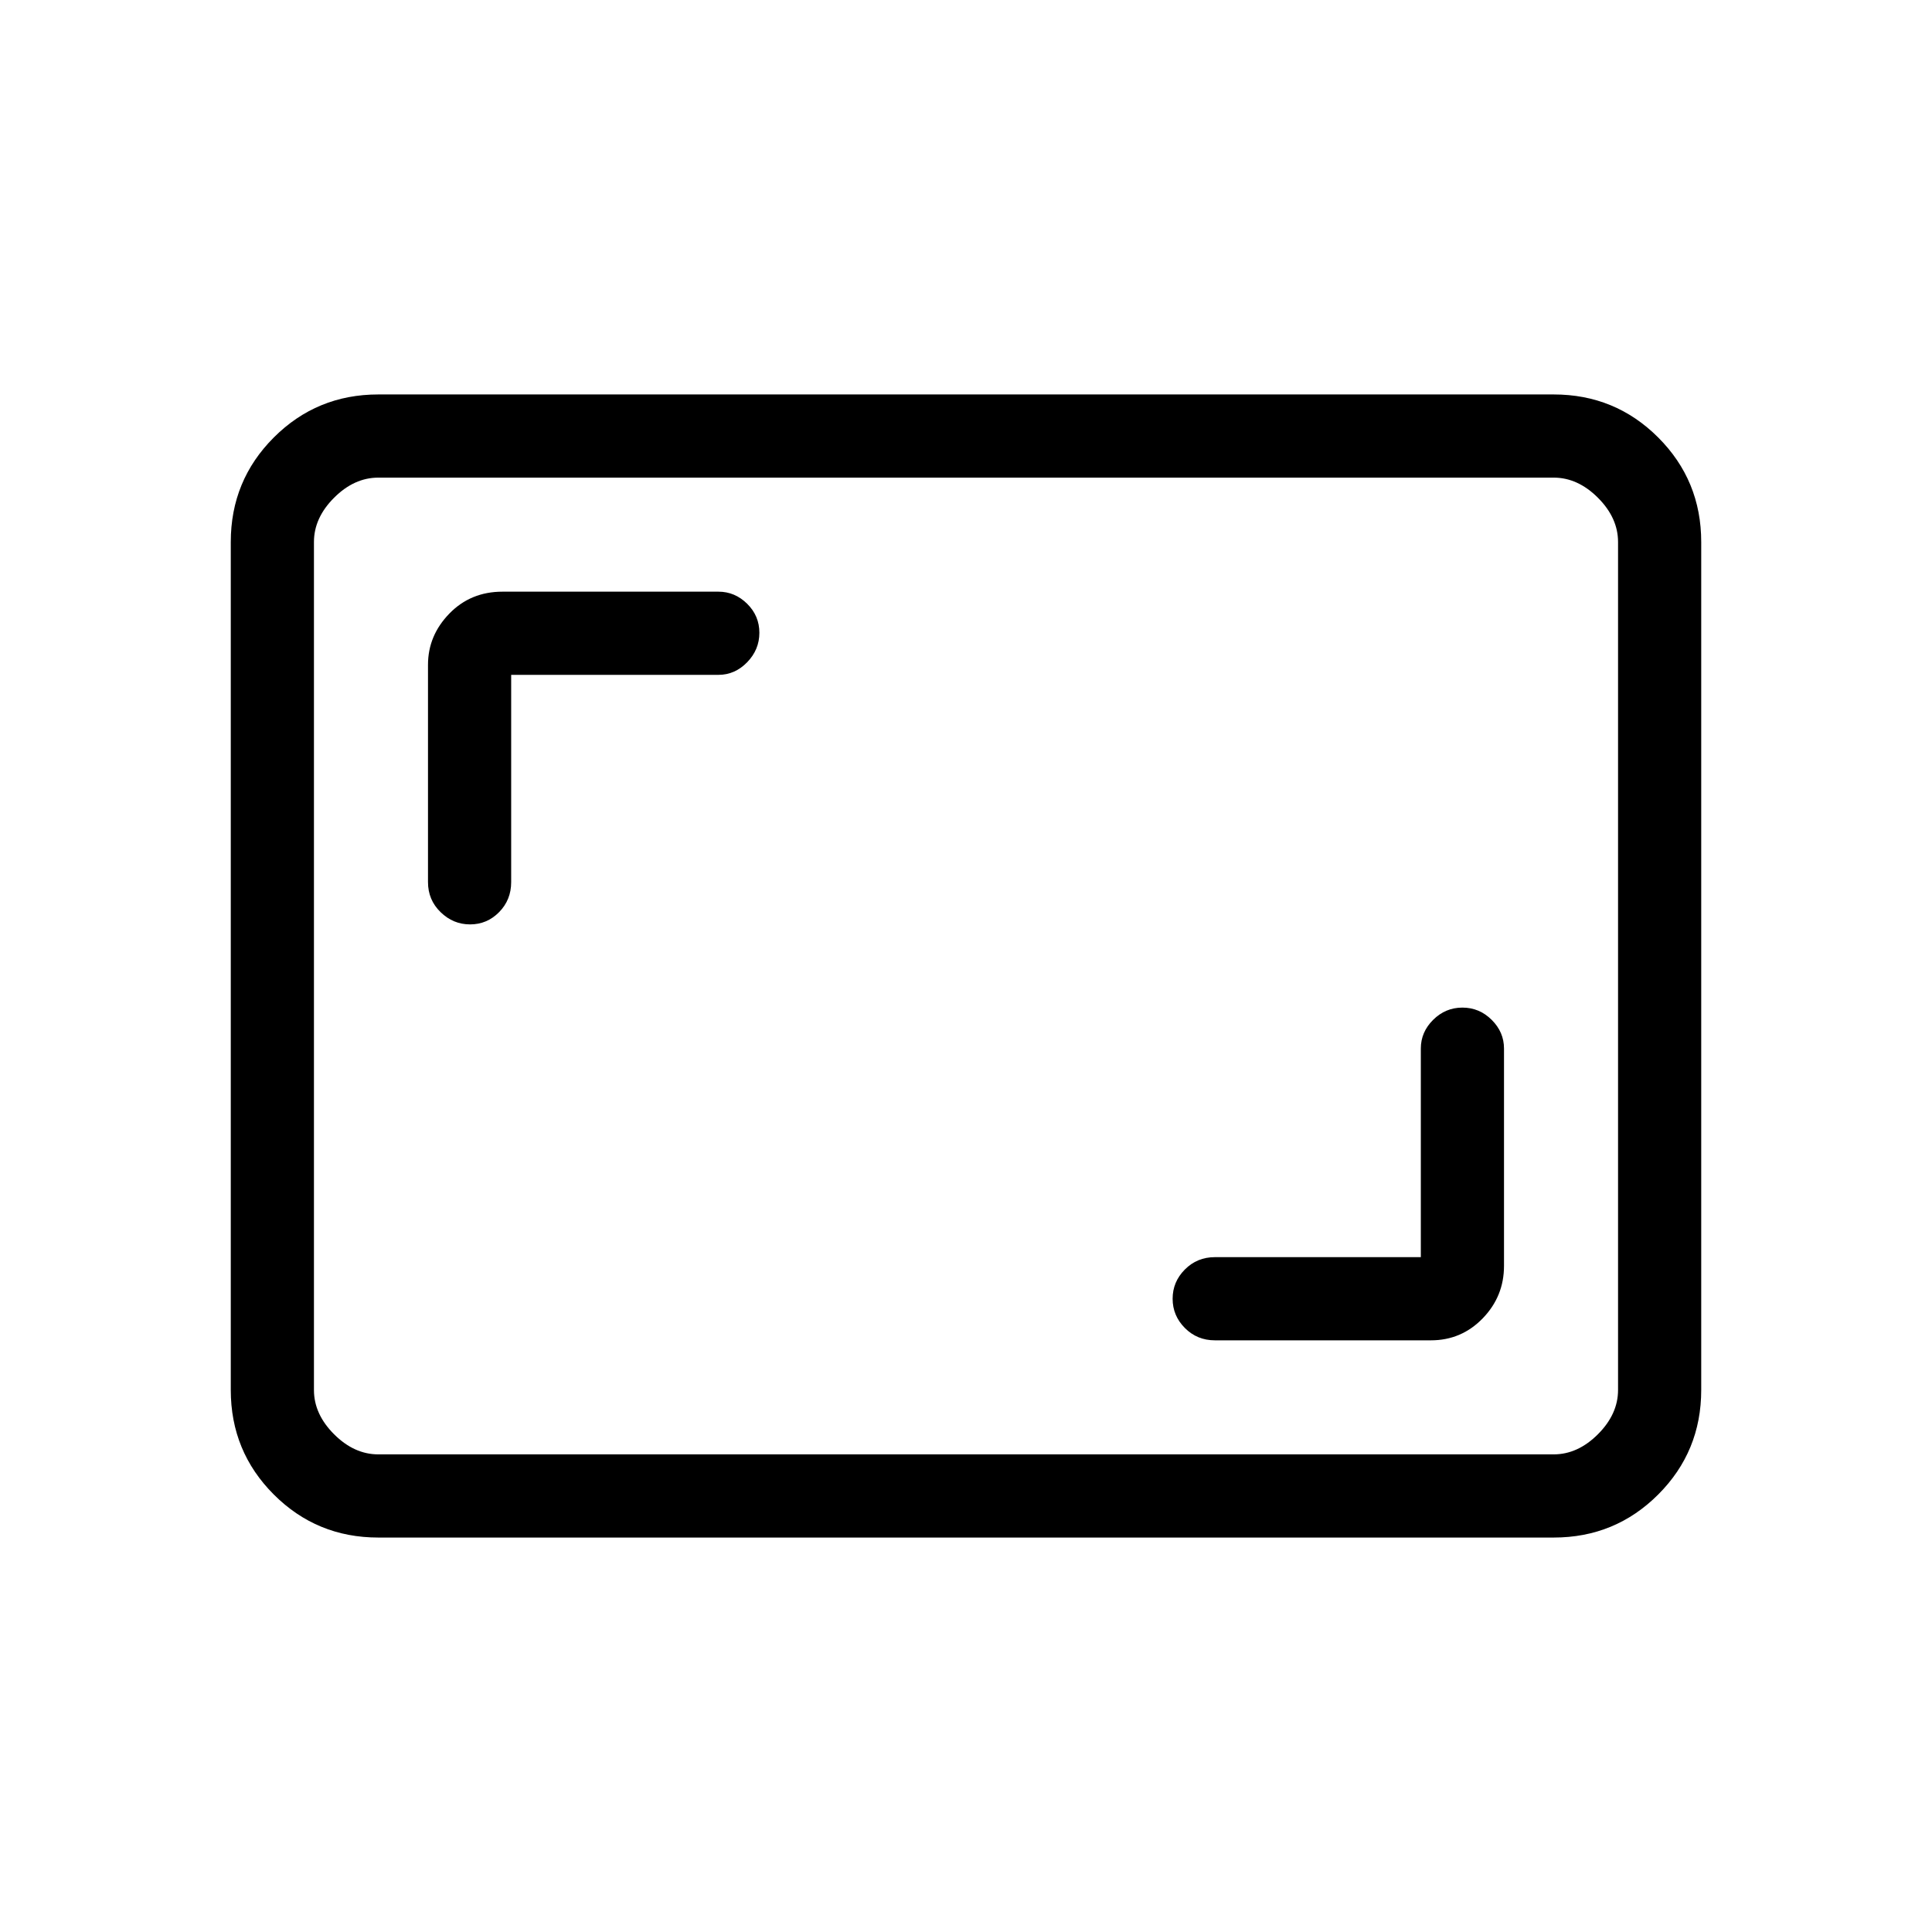 <svg xmlns="http://www.w3.org/2000/svg" height="40" viewBox="0 -960 960 960" width="40"><path d="M706-335.33H603.67q-8.82 0-14.91 6.13-6.09 6.12-6.09 14.54 0 8.41 6.09 14.54 6.09 6.12 14.91 6.12H711q15.17 0 25.75-10.92 10.58-10.91 10.58-26.08v-108q0-8.17-6.13-14.25-6.12-6.08-14.54-6.08-8.41 0-14.54 6.08Q706-447.17 706-439v103.67ZM254-624.67h103q8.17 0 14.25-6.25t6.08-14.66q0-8.42-6.08-14.42T357-666H249.67q-15.82 0-26.41 10.91t-10.59 25.42v108q0 8.82 6.25 14.91t14.66 6.09q8.42 0 14.42-6.09t6-14.91v-103ZM188-196q-30.57 0-51.95-21.38-21.38-21.38-21.38-51.95v-421.34q0-30.57 21.38-51.95Q157.43-764 188-764h584q30.57 0 51.95 21.38 21.38 21.38 21.38 51.95v421.34q0 30.57-21.38 51.95Q802.57-196 772-196H188Zm0-41.33h584q12 0 22-10t10-22v-421.34q0-12-10-22t-22-10H188q-12 0-22 10t-10 22v421.34q0 12 10 22t22 10Zm-32 0v-485.34 485.34Z"/></svg>